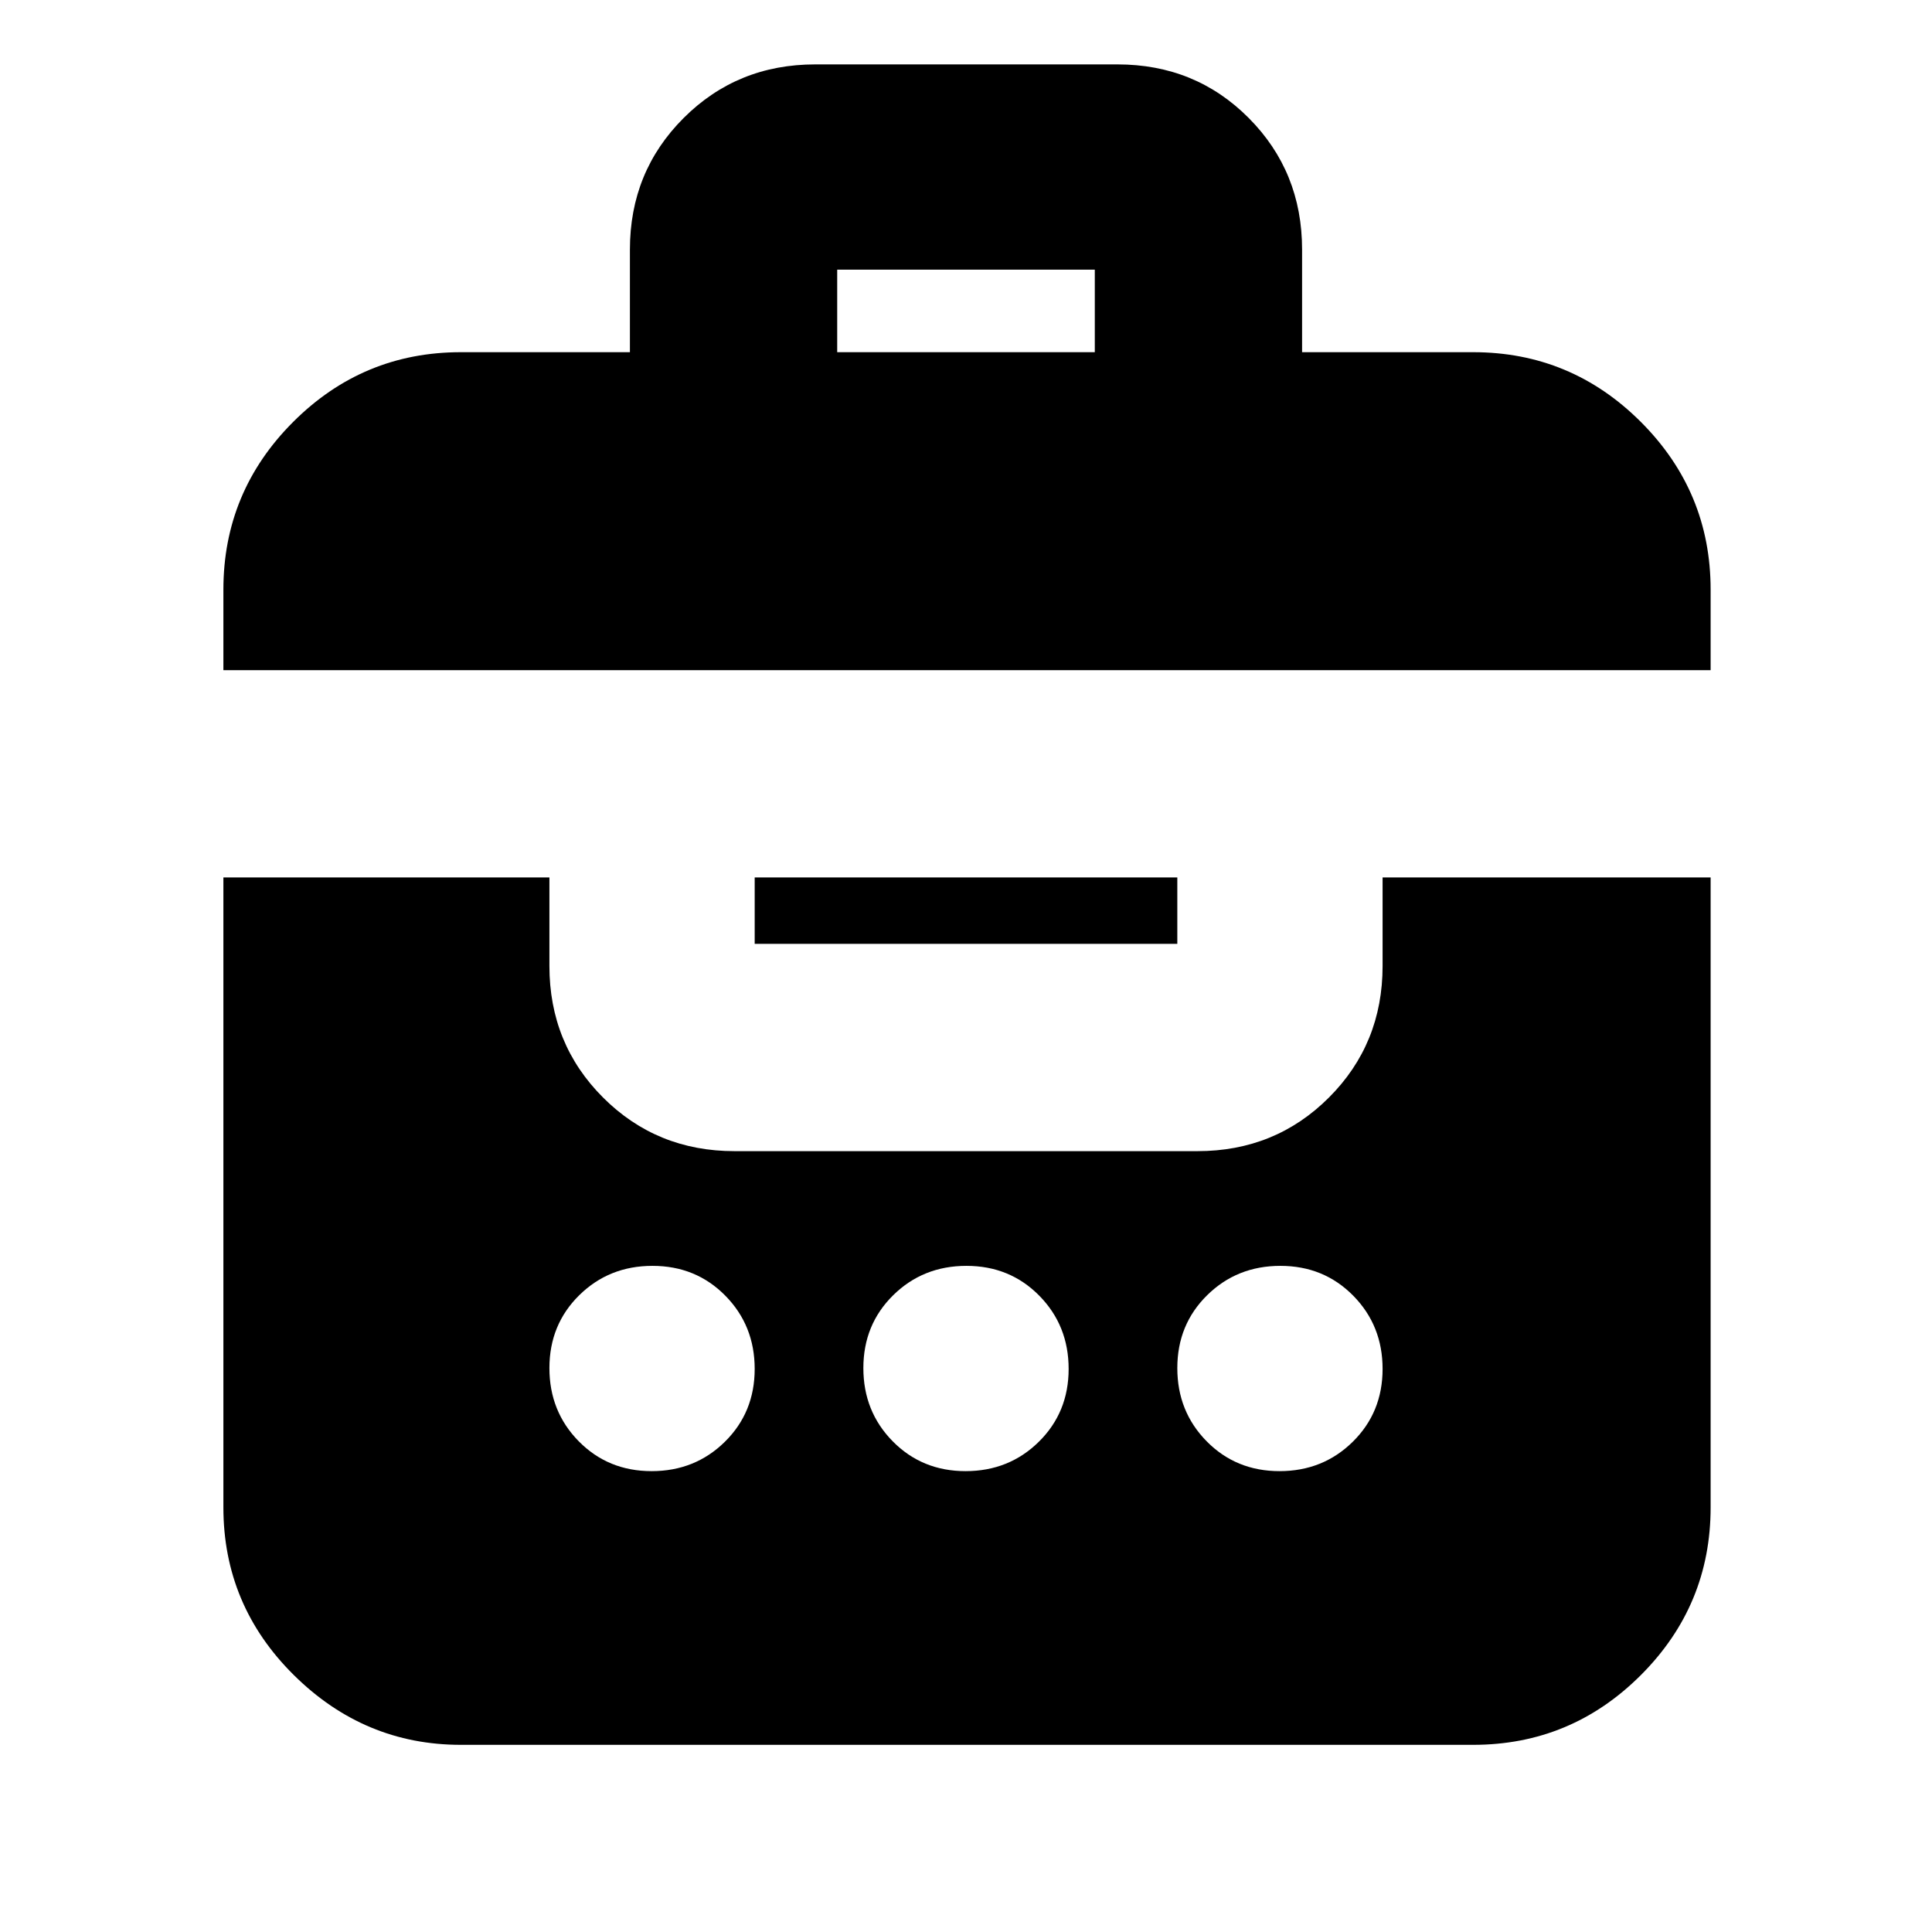<svg xmlns="http://www.w3.org/2000/svg" height="20" viewBox="0 -960 960 960" width="20"><path d="M313-785v-51q0-38.7 26.68-65.35Q366.35-928 405.09-928h150.17q38.74 0 65.24 26.65Q647-874.7 647-836v51h85q48.67 0 83.34 34.66Q850-715.67 850-667v40H111v-40q0-48.67 34.66-83.34Q180.32-785 229-785h84ZM229-93q-47.98 0-82.99-34.66T111-211v-313h162v44q0 38.7 26.65 65.35Q326.3-388 365-388h230q38.7 0 65.35-26.65Q687-441.3 687-480v-44h163v313q0 48.68-34.66 83.34Q780.67-93 732-93H229Zm94.79-136q21.59 0 36.4-14.6Q375-258.2 375-279.79q0-21.59-14.6-36.4Q345.8-331 324.21-331q-21.58 0-36.4 14.6Q273-301.8 273-280.21q0 21.58 14.6 36.4Q302.2-229 323.79-229Zm156 0q21.59 0 36.4-14.6Q531-258.2 531-279.79q0-21.59-14.6-36.4Q501.8-331 480.21-331q-21.58 0-36.4 14.6Q429-301.8 429-280.21q0 21.58 14.6 36.4Q458.2-229 479.79-229Zm156 0q21.59 0 36.4-14.6Q687-258.2 687-279.79q0-21.59-14.6-36.4Q657.8-331 636.21-331q-21.58 0-36.4 14.6Q585-301.8 585-280.21q0 21.58 14.6 36.4Q614.2-229 635.79-229ZM375-491v-33h210v33H375Zm41-294h128v-41H416v41Z"/></svg>